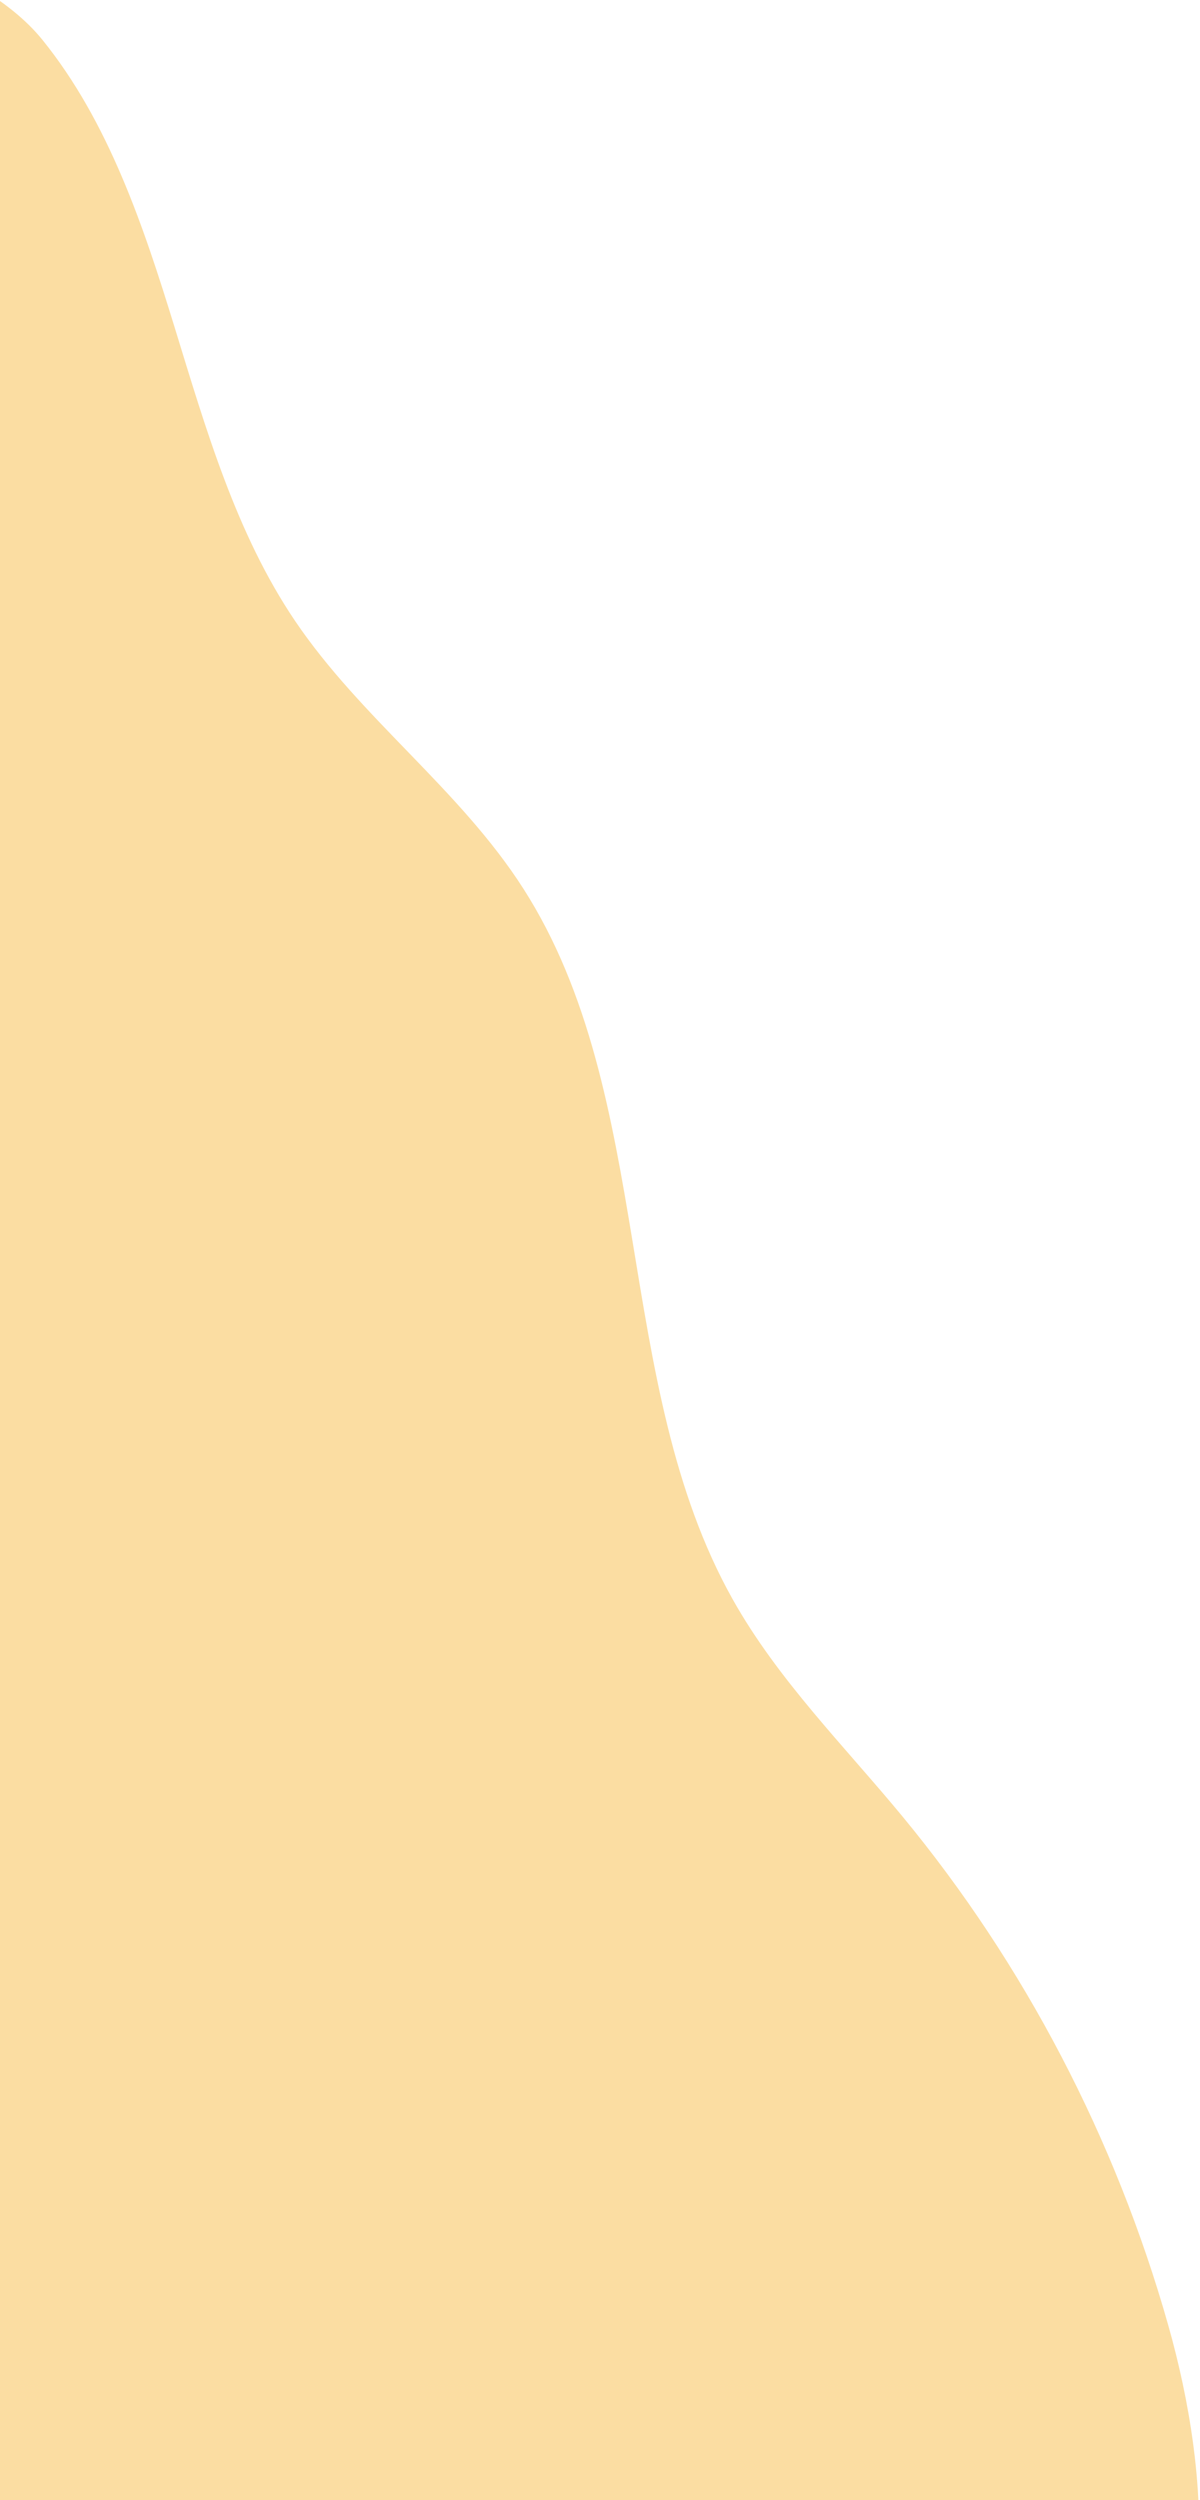 <?xml version="1.0" encoding="UTF-8"?>
<svg width="336px" height="700px" viewBox="0 0 336 700" version="1.1" xmlns="http://www.w3.org/2000/svg" xmlns:xlink="http://www.w3.org/1999/xlink">
    <title>Fill 4</title>
    <g id="Page-1" stroke="none" stroke-width="1" fill="none" fill-rule="evenodd">
        <g id="shipping-details" transform="translate(0, -241)" fill="#FBDDA2">
            <g id="Group-6" transform="translate(-40.95, 221.002)">
                <path d="M-41.372,1.606 C-13.363,-4.751 34.368,8.301 52.851,31.183 C71.333,54.065 81.07,83.099 89.833,111.603 C98.598,140.107 107.026,169.356 123.553,193.816 C142.064,221.211 169.665,240.937 187.501,268.816 C224.659,326.895 212.27,407.453 246.074,467.726 C258.799,490.416 277.334,508.794 293.766,528.719 C327.763,569.939 353.261,618.768 368.035,670.941 C380.152,713.727 383.101,765.492 353.414,797.577 L-41.372,792.573 L-41.372,1.606 Z" id="Fill-4"></path>
            </g>
        </g>
    </g>
</svg>